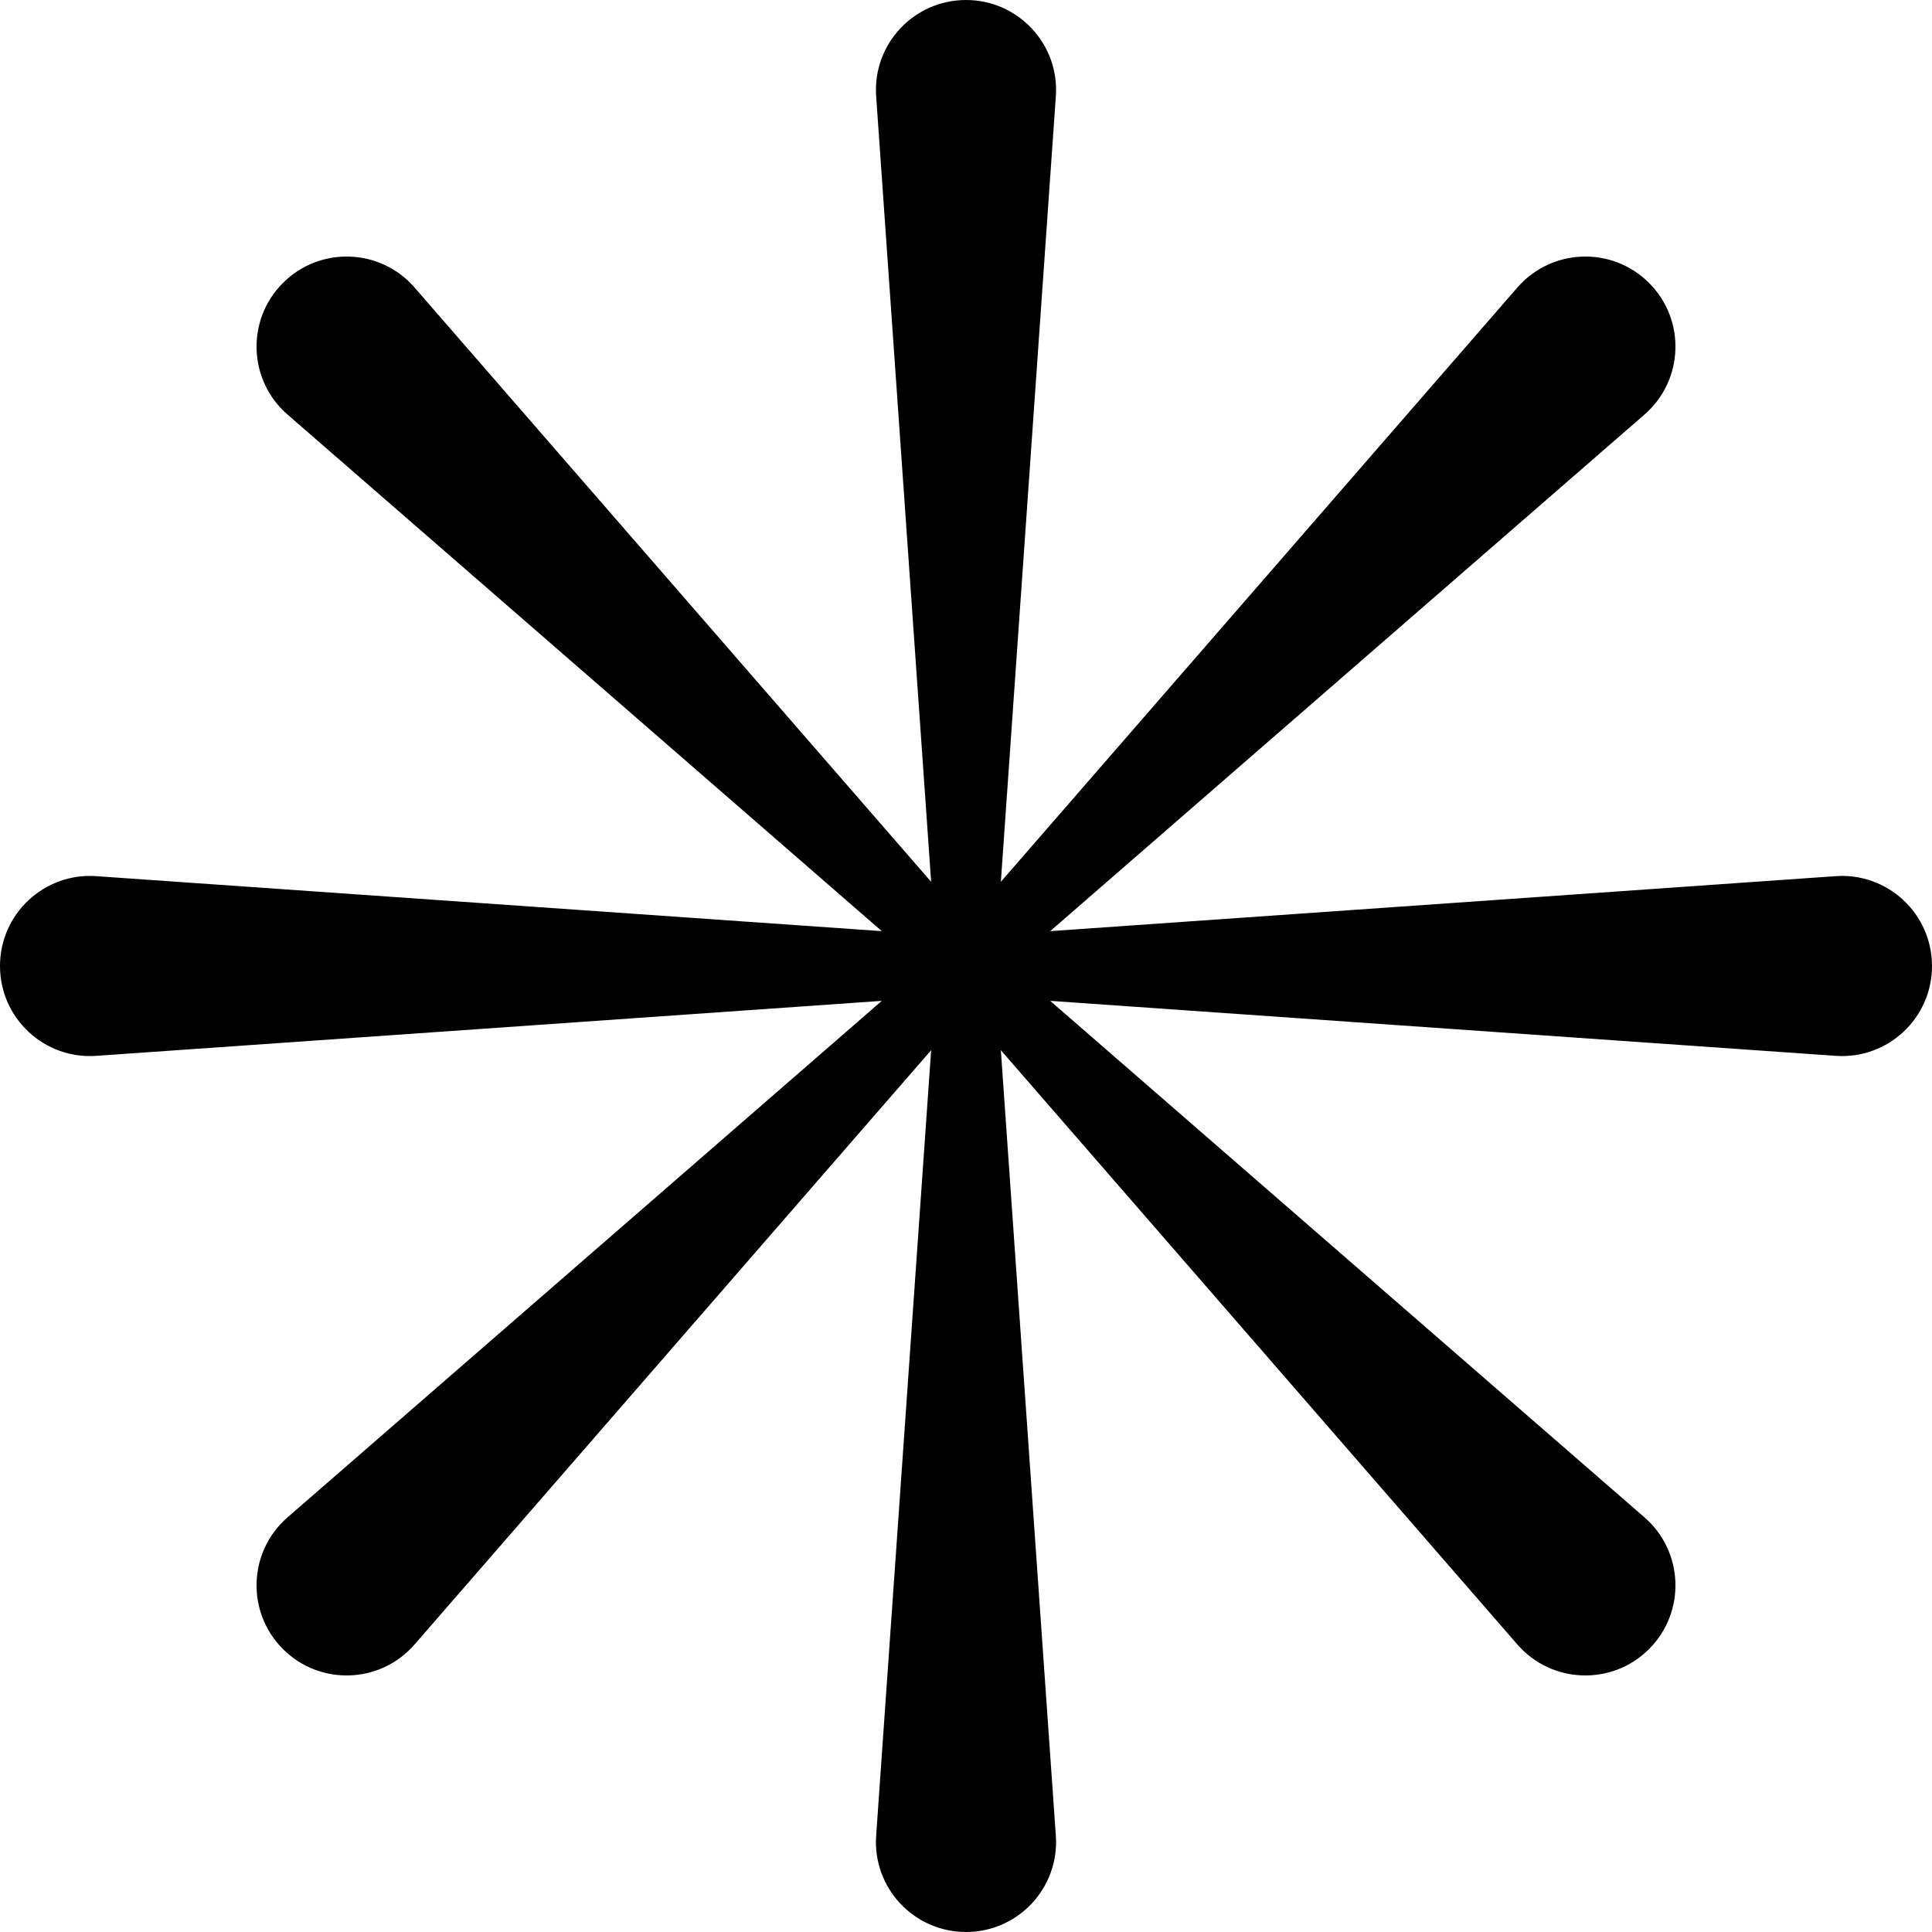 <svg width="24" height="24" viewBox="0 0 24 24" fill="none" xmlns="http://www.w3.org/2000/svg"><g clip-path="url(#clip0_2068_824)"><path d="M12 0C11.351 0 10.838 0.55 10.884 1.197L11.567 10.954L5.15 3.572C4.725 3.082 3.973 3.056 3.515 3.515C3.056 3.973 3.082 4.725 3.572 5.15L10.954 11.567L1.197 10.884C0.55 10.838 2.42432e-07 11.351 0 12C0 12.649 0.55 13.162 1.197 13.116L10.954 12.433L3.572 18.849C3.082 19.275 3.056 20.027 3.515 20.485C3.973 20.944 4.725 20.918 5.15 20.428L11.567 13.046L10.884 22.803C10.838 23.45 11.351 24 12 24C12.649 24 13.162 23.45 13.116 22.803L12.433 13.046L18.849 20.428C19.275 20.918 20.027 20.944 20.485 20.485C20.944 20.027 20.918 19.275 20.428 18.849L13.046 12.433L22.803 13.116C23.45 13.162 24 12.649 24 12C24 11.351 23.45 10.838 22.803 10.884L13.046 11.567L20.428 5.15C20.918 4.725 20.944 3.973 20.485 3.515C20.027 3.056 19.275 3.082 18.849 3.572L12.433 10.954L13.116 1.197C13.162 0.55 12.649 0 12 0Z" fill="currentColor"/></g><defs><clipPath id="clip0_2068_824"><path fill="#fff" d="M0 0H24V24H0z"/></clipPath></defs></svg>